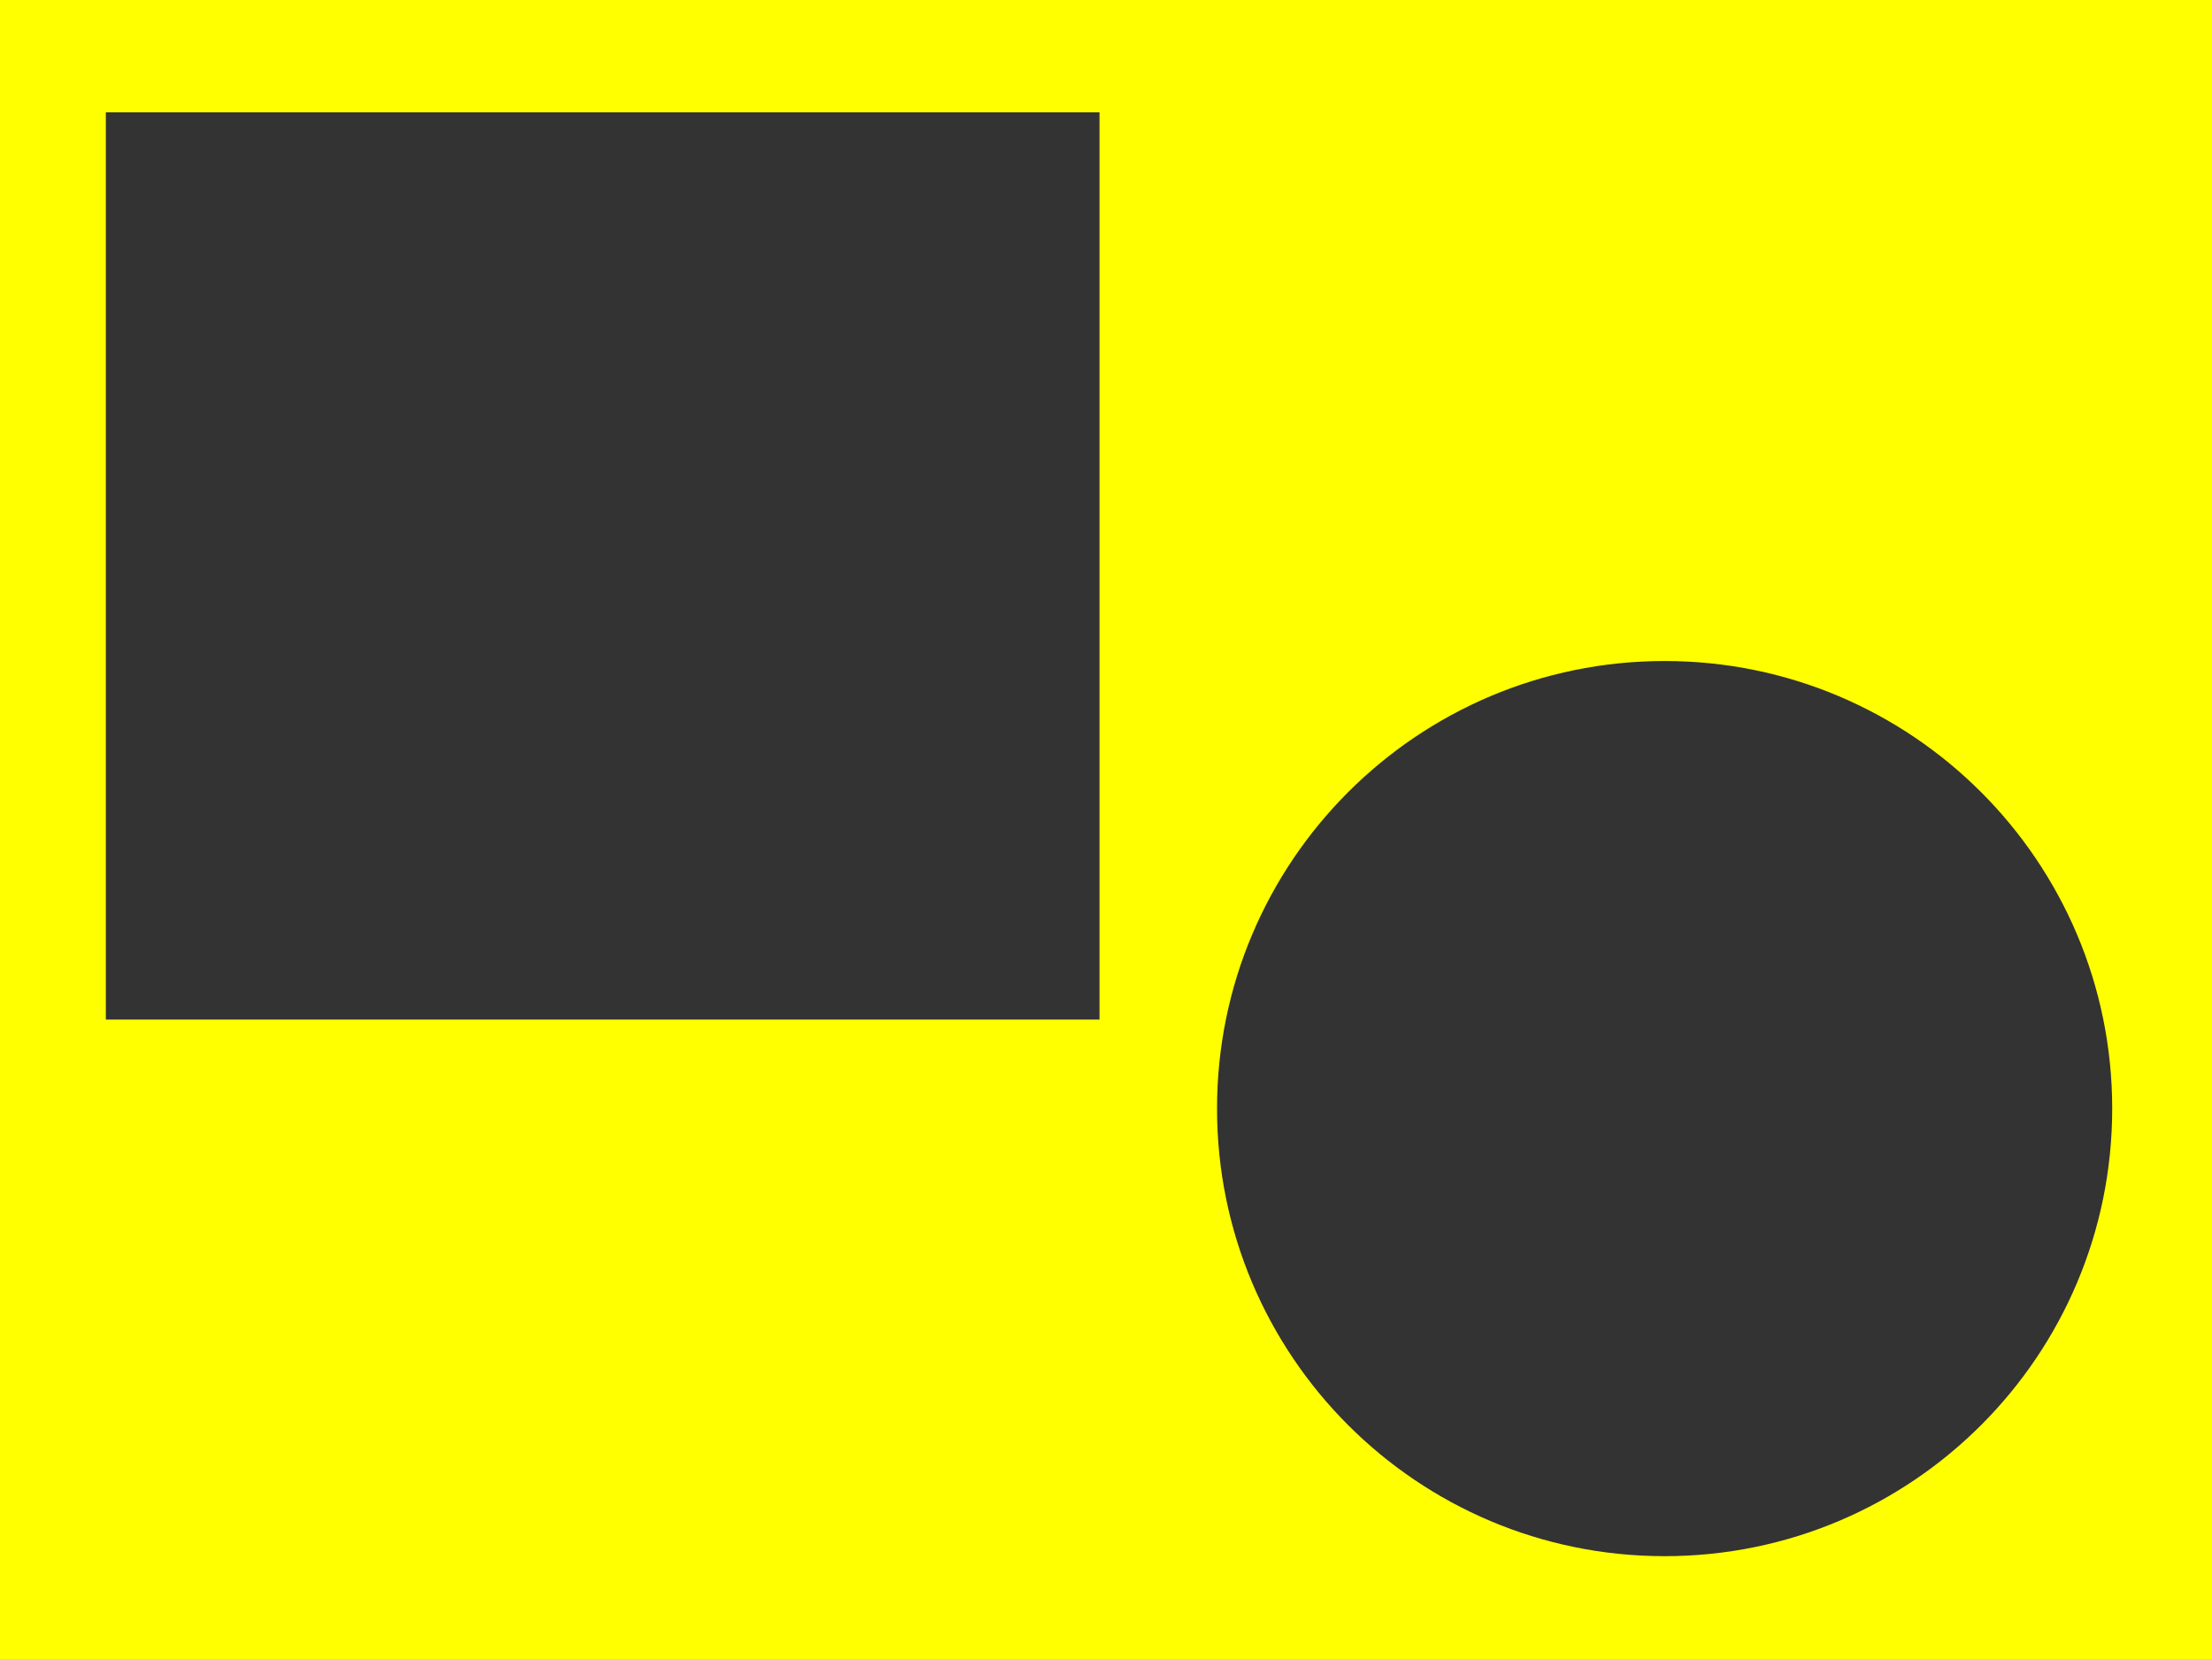 <?xml version="1.0" encoding="utf-8"?>
<!-- Generator: Adobe Illustrator 19.2.1, SVG Export Plug-In . SVG Version: 6.00 Build 0)  -->
<svg version="1.1" id="Layer_1" xmlns="http://www.w3.org/2000/svg" xmlns:xlink="http://www.w3.org/1999/xlink" x="0px" y="0px"
	 viewBox="0 0 1024 768" style="enable-background:new 0 0 1024 768;" xml:space="preserve">
<rect x="0" y="0" width="1024" height="768" fill="#333333" stroke="none"/>
<style type="text/css">
	.st0{fill:#FFFF00;}
</style>
<path class="st0" d="M0,0v768h1024V0H0z M509,472H49V52h460V472z M770.6,720.4c-114.5,0-207.2-92.8-207.2-207.2
	s92.8-207.2,207.2-207.2s207.2,92.8,207.2,207.2S885.1,720.4,770.6,720.4z"/>
</svg>
